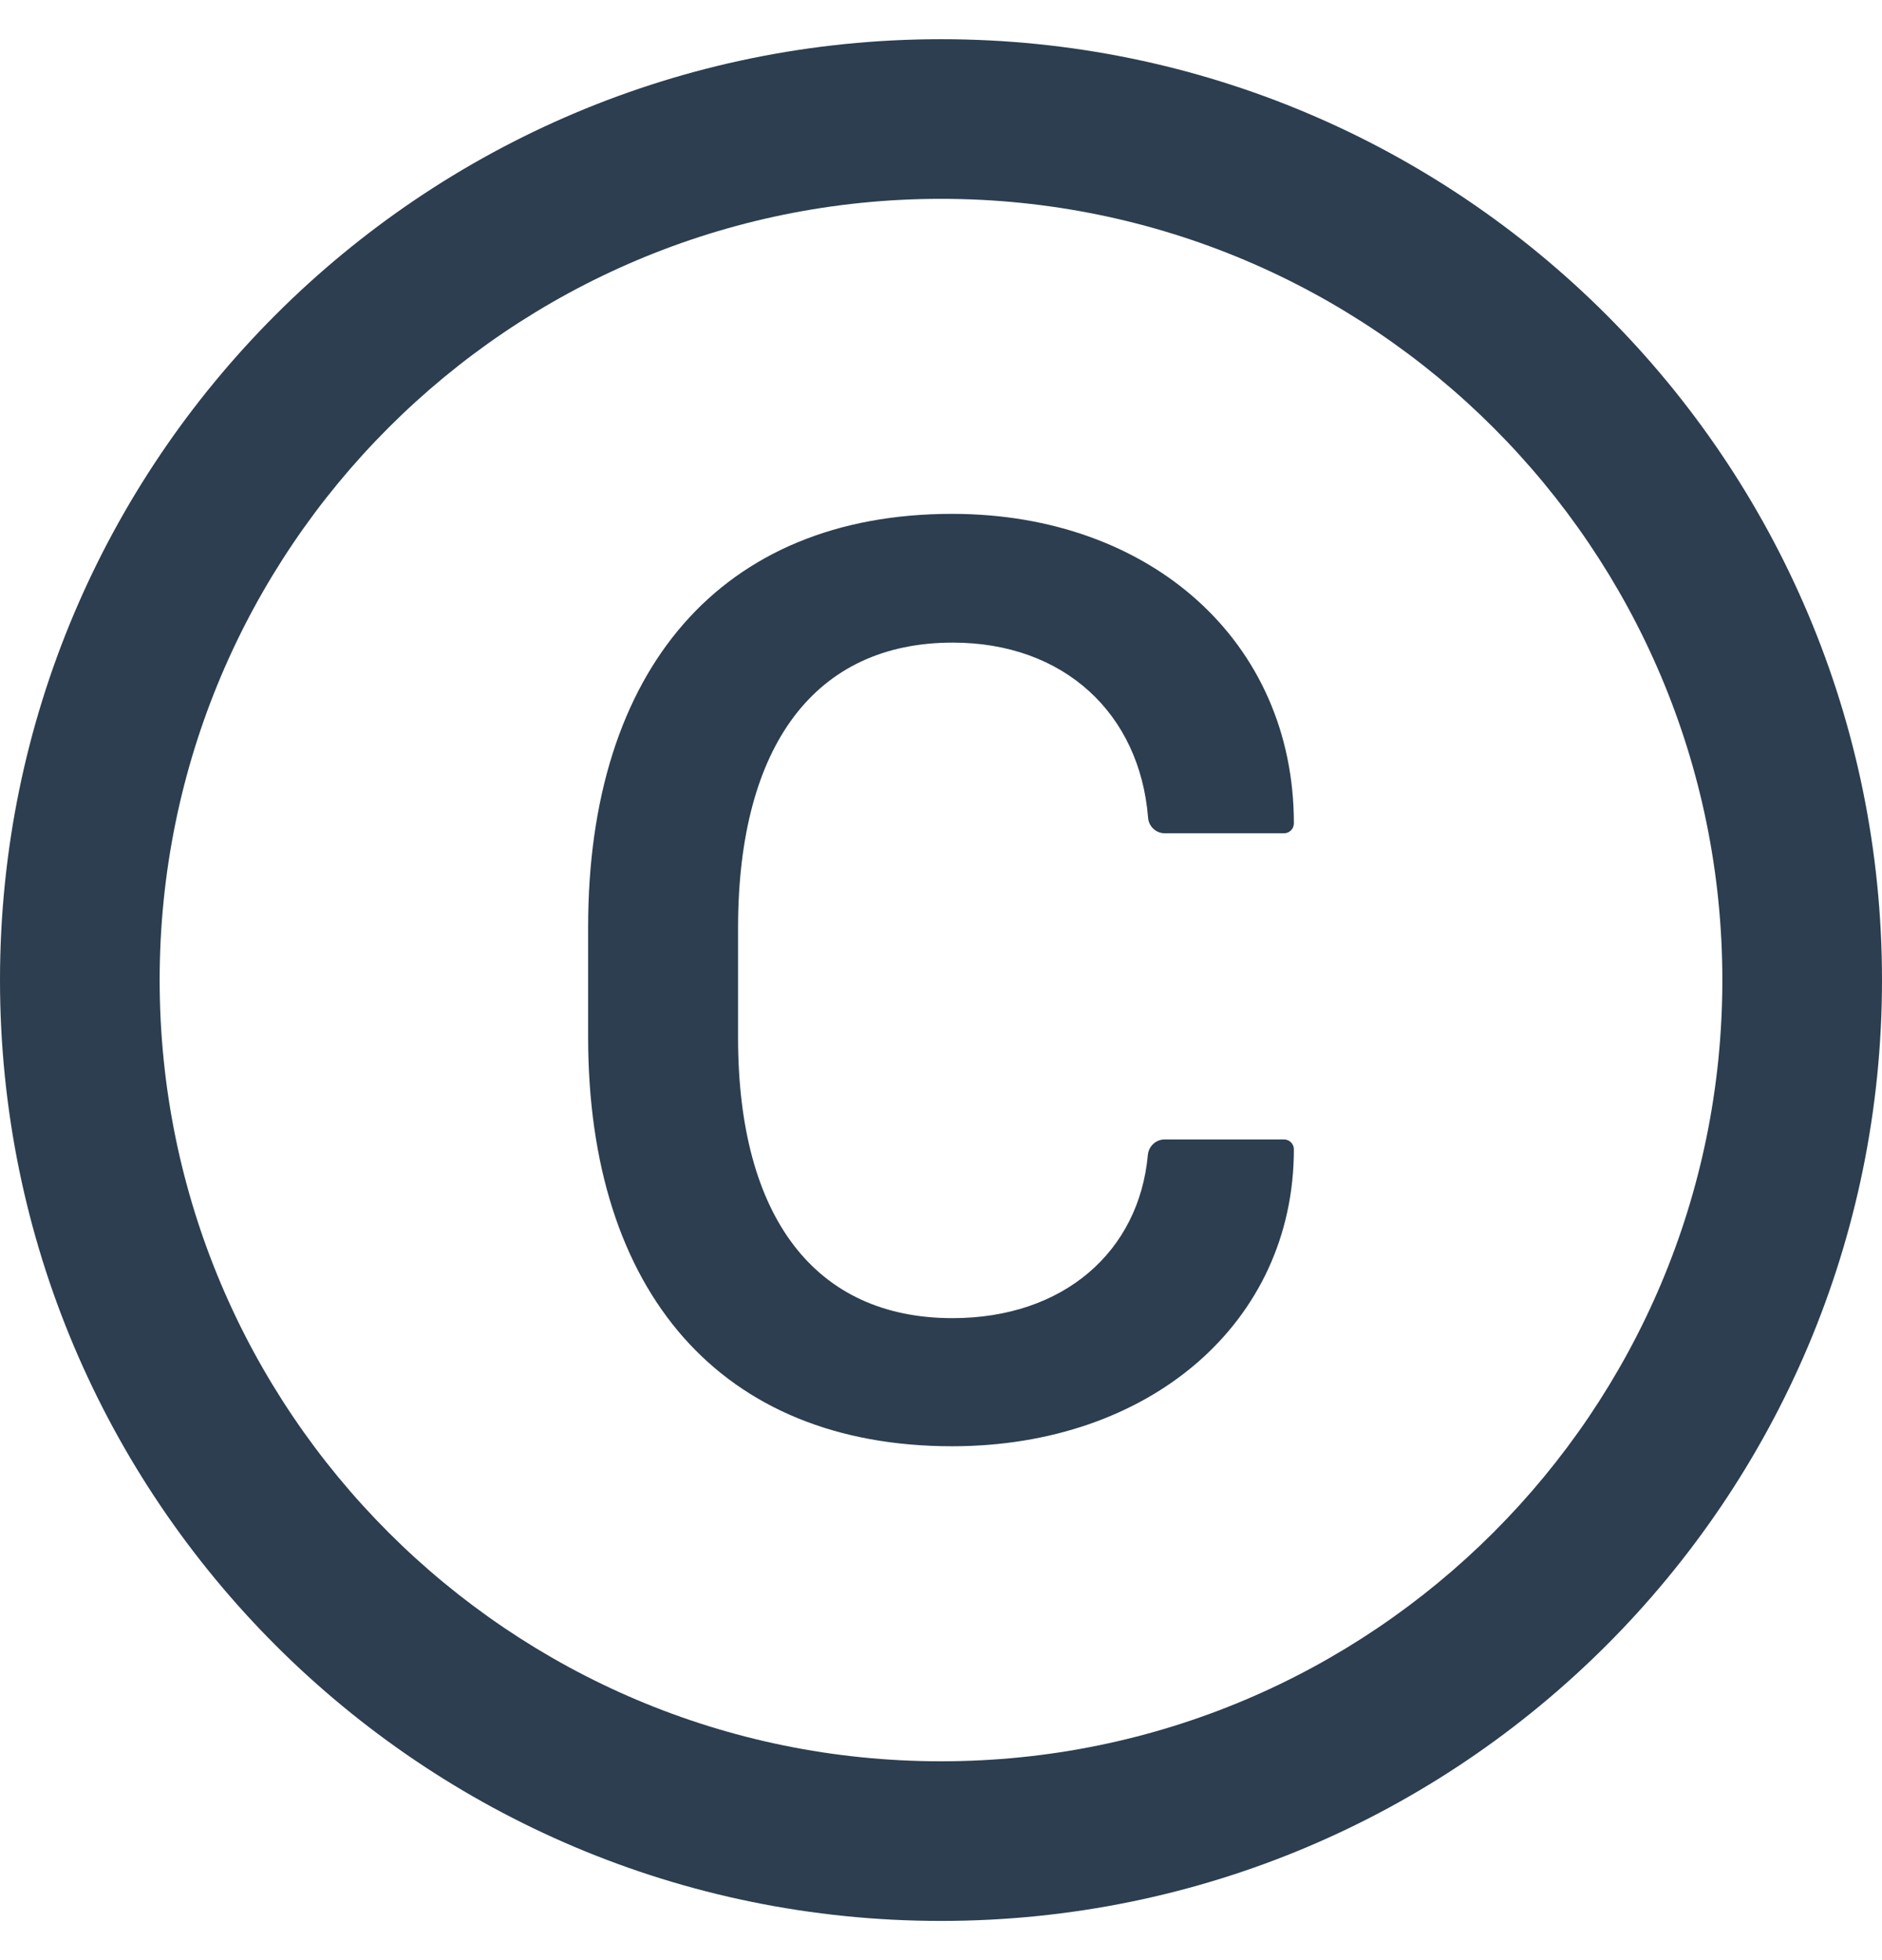 <svg width="24" height="25" viewBox="0 0 24 25" fill="none" xmlns="http://www.w3.org/2000/svg">
<g clip-path="url(#clip0_1_1491)">
<path d="M12 0.5C5.373 0.5 0 5.873 0 12.5C0 19.127 5.373 24.5 12 24.5C18.627 24.5 24 19.127 24 12.5C24 5.873 18.627 0.5 12 0.5ZM12 22.464C6.498 22.464 2.036 18.002 2.036 12.5C2.036 6.998 6.498 2.536 12 2.536C17.502 2.536 21.964 6.998 21.964 12.5C21.964 18.002 17.502 22.464 12 22.464ZM12.15 8.196C13.57 8.196 14.534 9.101 14.641 10.43C14.649 10.542 14.743 10.628 14.855 10.628H16.374C16.444 10.628 16.5 10.571 16.5 10.502C16.5 8.179 14.668 6.554 12.142 6.554C9.198 6.554 7.5 8.541 7.5 11.825V13.226C7.5 16.486 9.198 18.446 12.142 18.446C14.66 18.446 16.5 16.871 16.5 14.659C16.5 14.589 16.444 14.533 16.374 14.533H14.853C14.74 14.533 14.649 14.619 14.638 14.729C14.526 15.963 13.564 16.812 12.147 16.812C10.398 16.812 9.412 15.53 9.412 13.234V11.825C9.415 9.495 10.404 8.196 12.15 8.196V8.196Z" fill="#2C3E50"/>
</g>
<defs>
<clipPath id="clip0_1_1491">
<rect width="24" height="24" fill="white" transform="translate(0 0.5)"/>
</clipPath>
</defs>
</svg>
